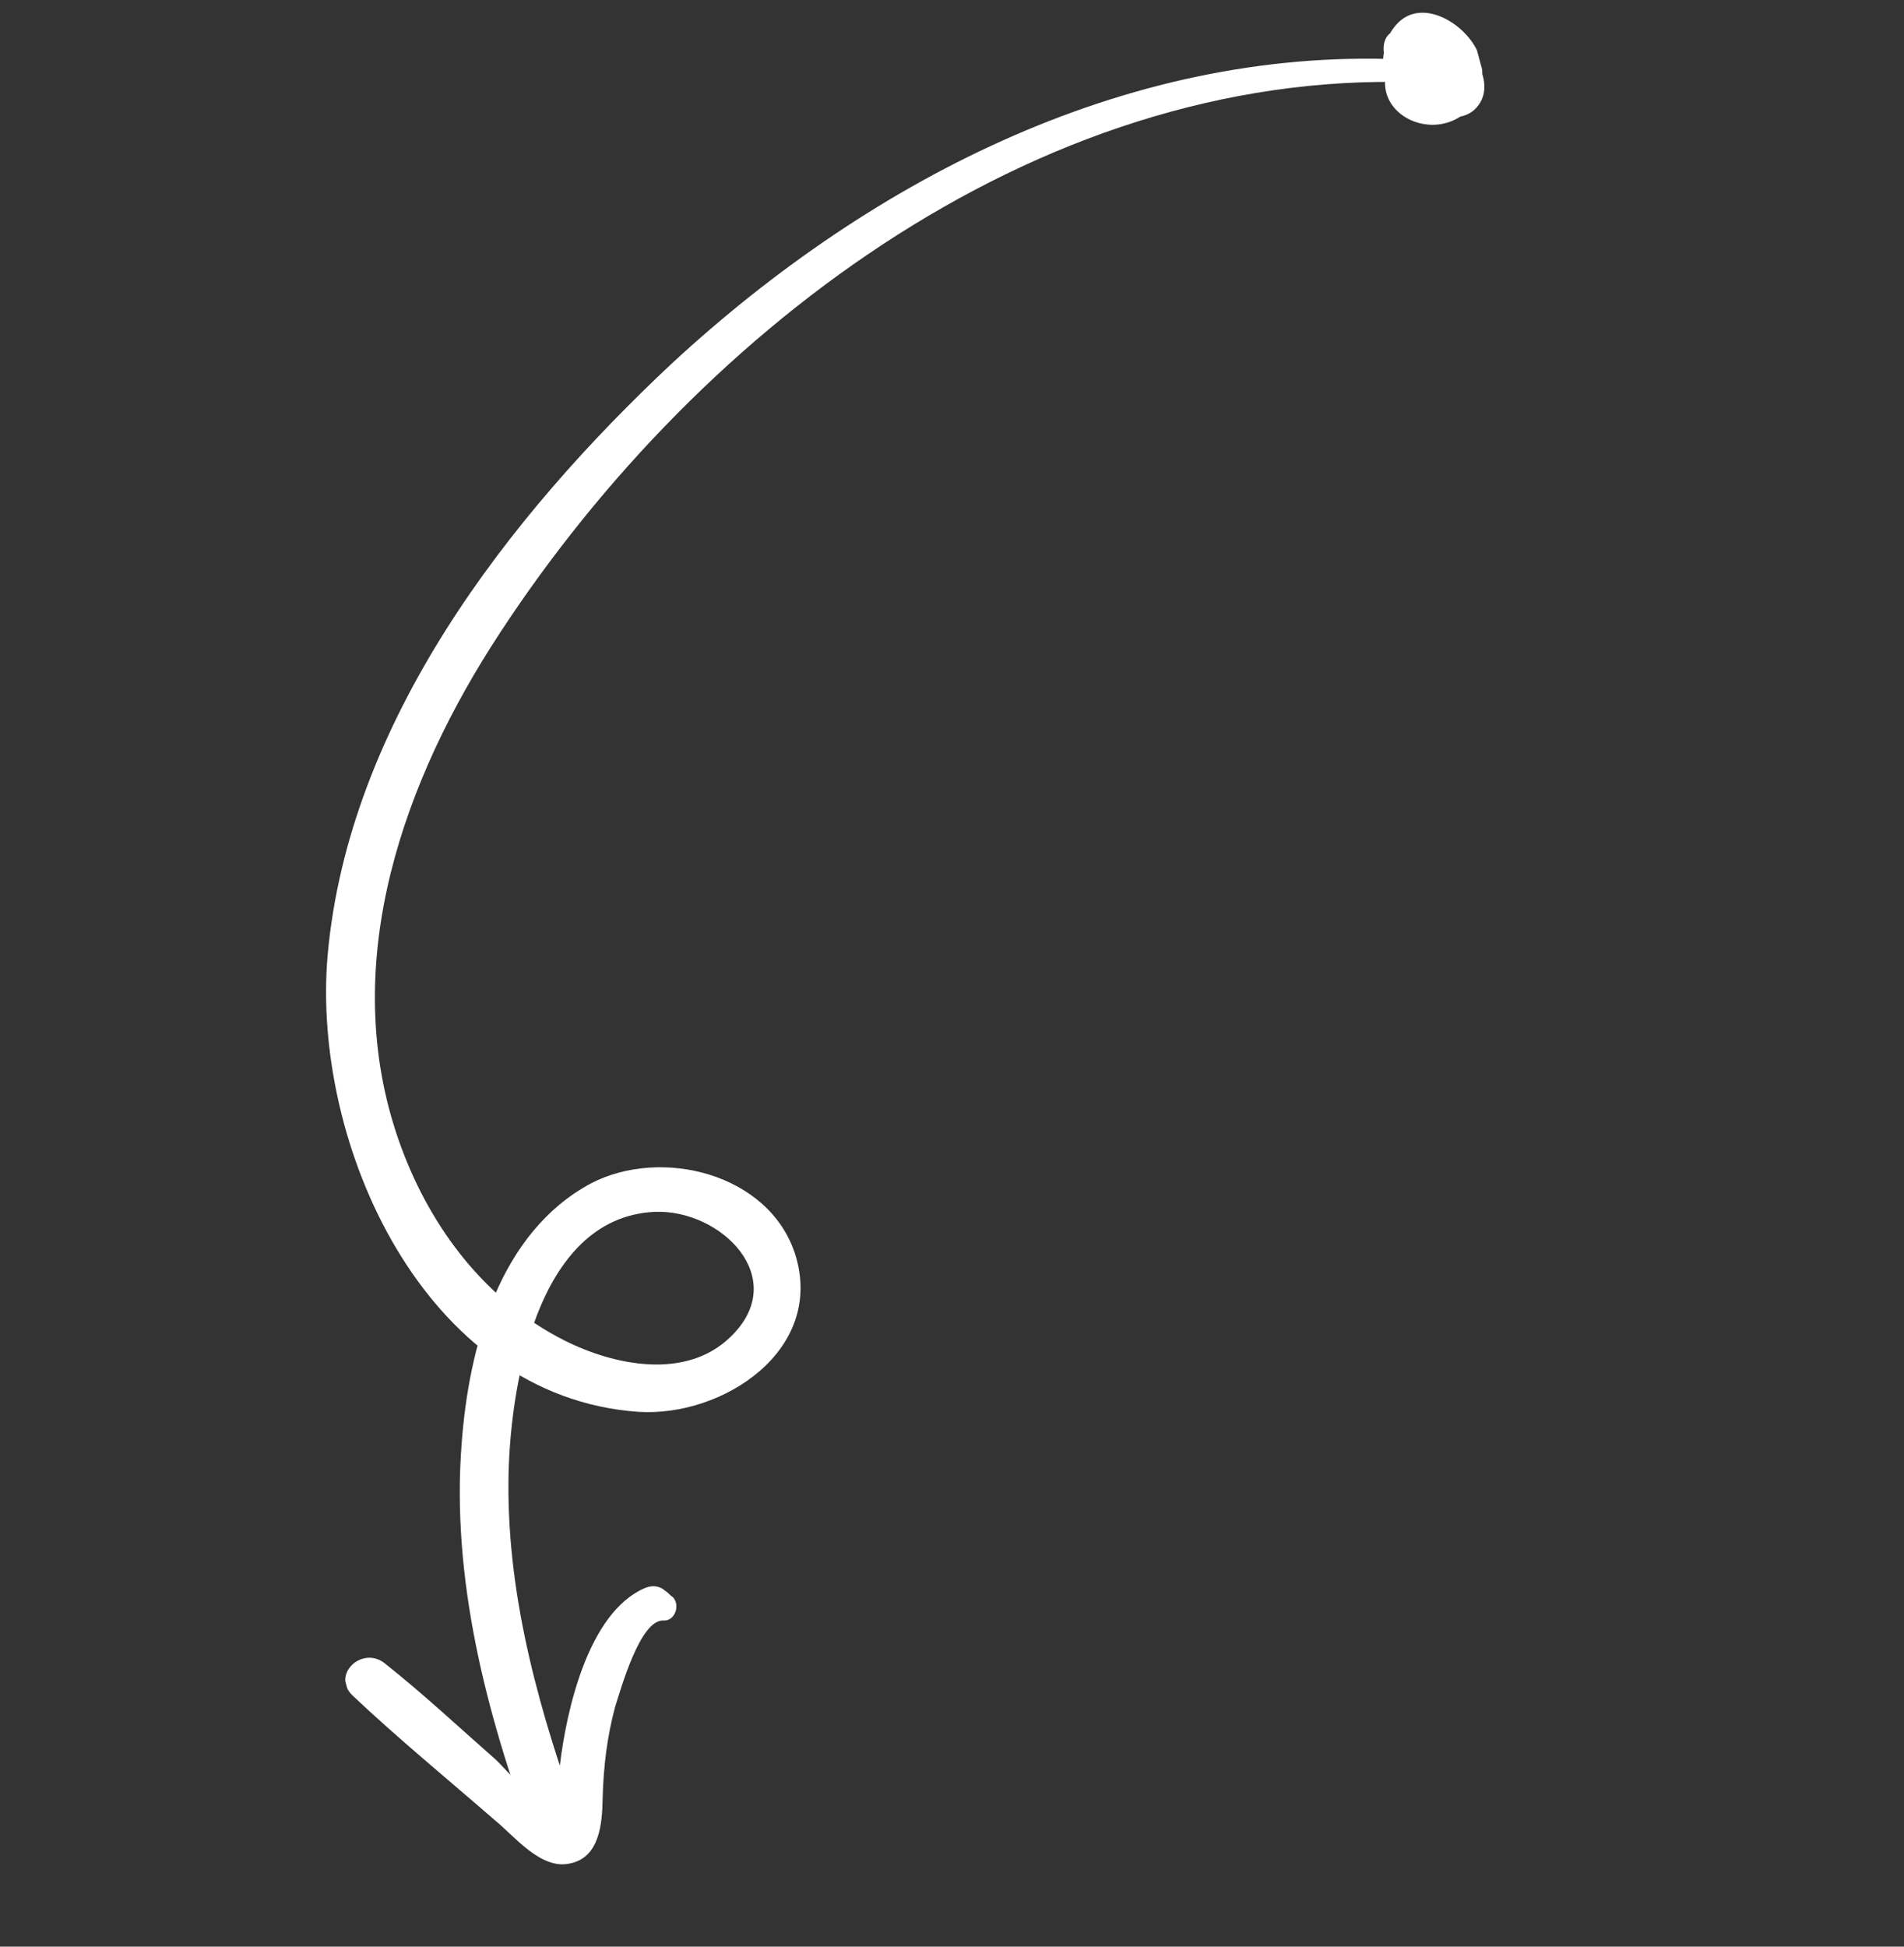 <svg width="45" height="46" viewBox="0 0 45 46" fill="none" xmlns="http://www.w3.org/2000/svg">
<rect x="0" y="0" width="45" height="46" fill="#333333" stroke="none"/>
<g clip-path="url(#clip0_67_114)">
<path d="M33.422 1.945C24.407 1.649 16.255 7.983 11.601 15.289C9.384 18.788 7.985 23.064 9.485 27.116C10.192 29.03 11.478 30.732 13.335 31.673C14.518 32.269 16.216 32.617 17.268 31.588C18.697 30.209 17.042 28.577 15.481 28.636C12.637 28.762 12.033 32.907 12.017 35.014C11.992 37.815 12.777 40.538 13.729 43.16C14 43.862 12.864 44.166 12.593 43.464C11.486 40.469 10.661 37.287 10.912 34.093C11.082 31.834 11.794 29.126 13.972 27.961C15.624 27.104 18.169 27.722 18.791 29.63C19.51 31.9 17.086 33.49 15.087 33.362C10.012 33.006 7.358 27.022 7.743 22.576C8.234 17.077 11.996 12.223 15.889 8.579C20.657 4.175 26.815 1.031 33.42 1.419C33.758 1.44 33.753 1.939 33.422 1.945Z" fill="white"/>
<path d="M15.689 38.293C15.124 38.25 14.667 39.95 14.543 40.315C14.348 41.031 14.263 41.746 14.243 42.498C14.233 43.082 14.176 43.899 13.465 44.035C12.787 44.189 12.158 43.389 11.698 43.014C10.579 42.041 9.409 41.082 8.336 40.069C7.815 39.572 8.568 38.873 9.101 39.311C10.014 40.035 10.864 40.831 11.732 41.594C11.956 41.811 12.684 42.667 13.007 42.636C13.305 42.611 13.192 42.088 13.232 41.718C13.385 40.432 13.897 38.109 15.235 37.529C15.409 37.455 15.578 37.465 15.723 37.592C15.788 37.63 15.835 37.7 15.9 37.738C16.091 37.936 15.942 38.308 15.689 38.293Z" fill="white"/>
<path d="M33.604 0.762C34.094 0.631 34.525 1.207 34.254 1.64C34.19 1.712 34.101 1.791 34.016 1.786C33.562 1.742 33.169 1.515 32.993 1.064C32.907 0.949 32.891 0.787 33.006 0.701C33.71 0.125 34.557 0.811 34.892 1.441C35.092 1.775 35.17 2.169 34.949 2.477C34.689 2.851 34.183 2.821 33.83 2.639C33.13 2.3 32.356 1.373 32.96 0.631C33.537 -0.105 34.592 0.525 34.907 1.188C35.237 1.902 34.907 2.737 34.126 2.919C33.422 3.08 32.623 2.575 32.746 1.795C32.848 0.937 33.872 0.525 34.511 1.156C34.775 1.417 34.912 1.823 34.814 2.181C34.73 2.591 34.307 2.87 33.895 2.676C33.64 2.551 33.416 2.334 33.18 2.176C33.003 2.03 32.792 1.865 32.73 1.633C32.601 1.253 32.809 0.892 33.117 0.699C33.476 0.492 33.891 0.492 34.232 0.732C34.652 1.062 34.791 1.579 34.896 2.076C34.919 2.264 34.845 2.505 34.613 2.567C33.733 2.692 32.836 2.13 32.704 1.225C32.681 1.037 32.748 0.77 32.987 0.734C33.834 0.59 34.477 1.441 34.134 2.225C33.928 2.695 33.241 2.298 33.447 1.828C33.496 1.704 33.35 1.467 33.188 1.482C33.282 1.319 33.377 1.155 33.471 0.992C33.537 1.444 33.927 1.865 34.431 1.786C34.337 1.949 34.242 2.113 34.167 2.244C34.123 1.979 34.019 1.177 33.606 1.287C33.425 1.336 33.458 1.355 33.537 1.444C33.677 1.656 33.972 1.826 34.142 1.946C34.208 1.984 34.182 1.991 34.091 1.96C34.109 1.927 34.103 1.901 34.089 1.85C34.035 1.753 34.014 1.676 33.916 1.619C33.746 1.499 33.553 1.606 33.465 1.795C33.309 2.142 33.707 2.284 33.965 2.215C34.327 2.118 34.345 1.67 34.159 1.388C34.085 1.215 33.907 1.068 33.731 1.033C33.471 0.992 33.417 1.2 33.498 1.399C33.579 1.599 33.822 1.783 33.992 1.903C34.137 2.03 34.458 2.194 34.349 1.891C34.24 1.588 33.73 0.922 33.384 1.181C33.434 1.057 33.483 0.933 33.54 0.835C33.628 1.06 33.831 1.199 34.092 1.24C33.962 1.275 33.866 1.328 33.763 1.356C33.807 1.316 33.801 1.291 33.735 1.253C33.419 1.31 33.268 0.852 33.604 0.762Z" fill="white"/>
</g>
<defs>
<clipPath id="clip0_67_114">
<rect width="35.81" height="37.066" fill="white" transform="matrix(-0.966 0.259 0.259 0.966 34.589 0)"/>
</clipPath>
</defs>
</svg>
